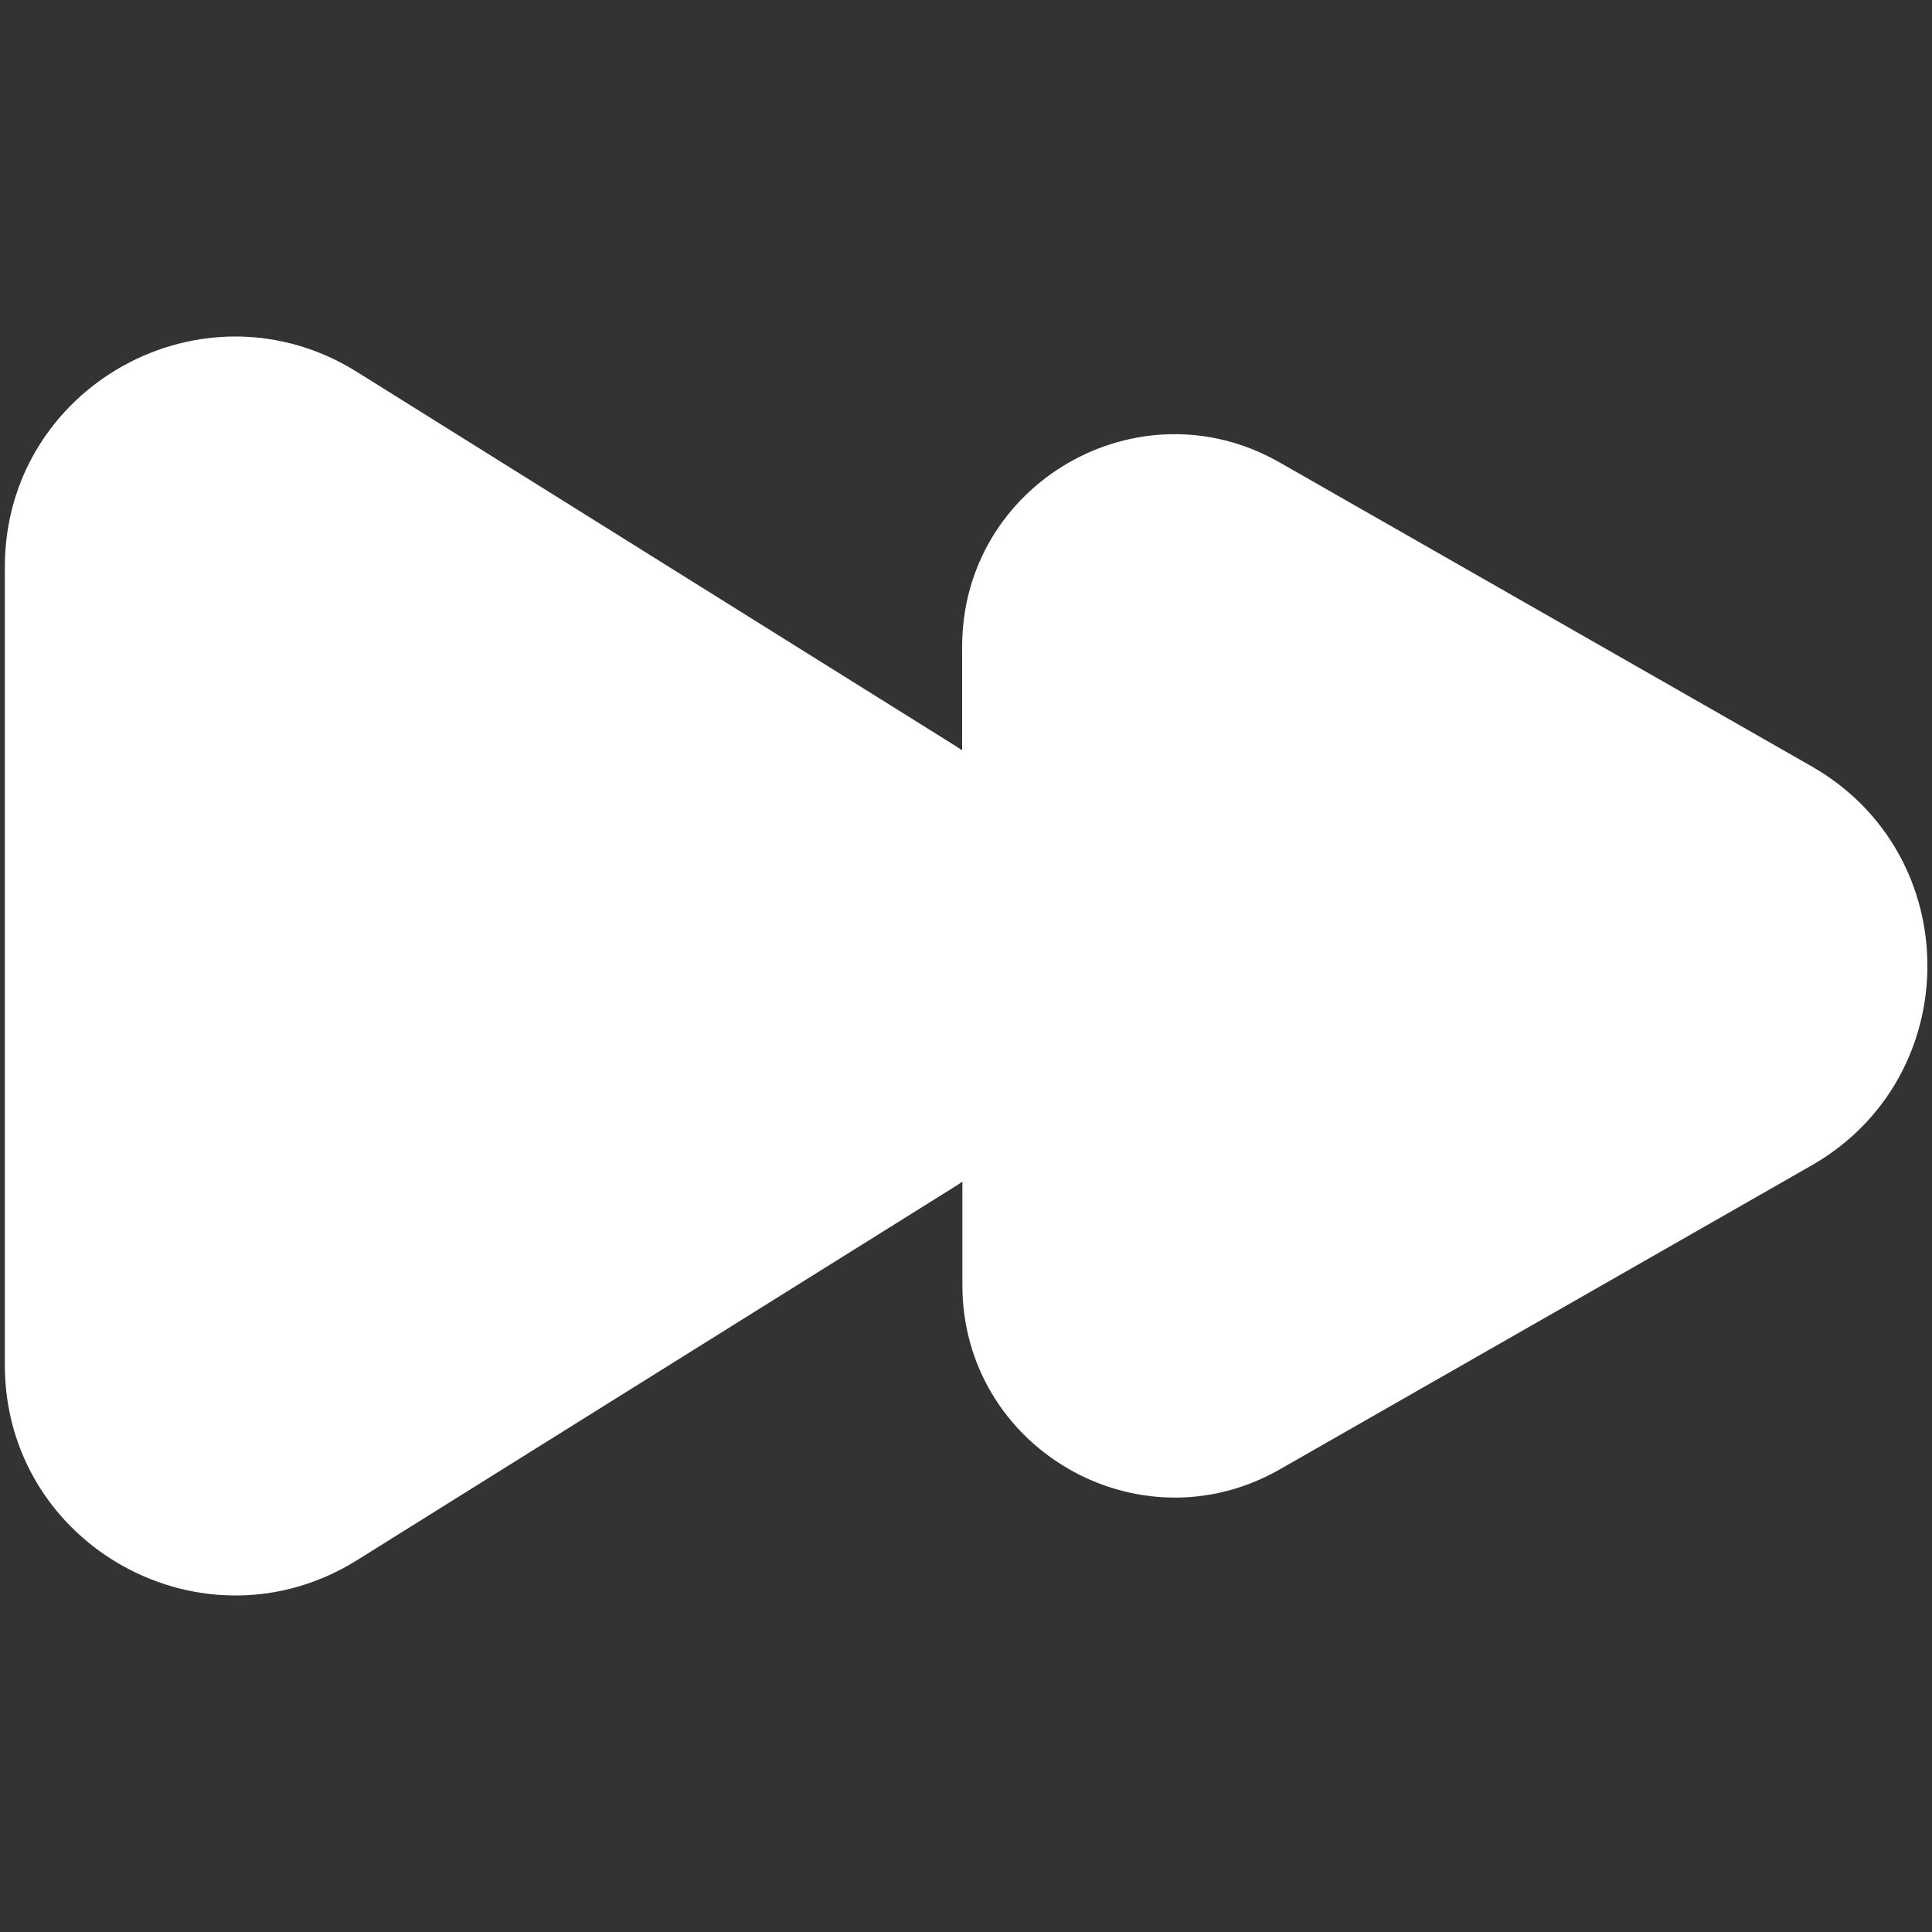 <?xml version="1.0" encoding="utf-8"?>
<!-- Generator: Adobe Illustrator 26.5.0, SVG Export Plug-In . SVG Version: 6.00 Build 0)  -->
<svg version="1.1" id="Layer_1" xmlns="http://www.w3.org/2000/svg" xmlns:xlink="http://www.w3.org/1999/xlink" x="0px" y="0px"
	 viewBox="0 0 800 800" style="enable-background:new 0 0 800 800;" xml:space="preserve">
<rect x="0" y="0" width="800" height="800" fill="#333333" stroke="none"/>
<style type="text/css">
	.st0{fill-rule:evenodd;clip-rule:evenodd;fill:#FFFFFF;}
</style>
<path class="st0" d="M398.4,310.7c-1.1-0.8-2.3-1.5-3.5-2.3L147.8,154C84.3,114.3,2,159.9,2,234.8v330.4
	c0,74.9,82.4,120.5,145.9,80.8l247.1-154.4c1.2-0.7,2.3-1.5,3.5-2.3v42.8c0,67.5,72.9,109.8,131.5,76.3l220.1-125.8
	c64-36.6,64-128.8,0-165.3L529.9,191.5c-58.6-33.5-131.5,8.8-131.5,76.3V310.7z"/>
</svg>
